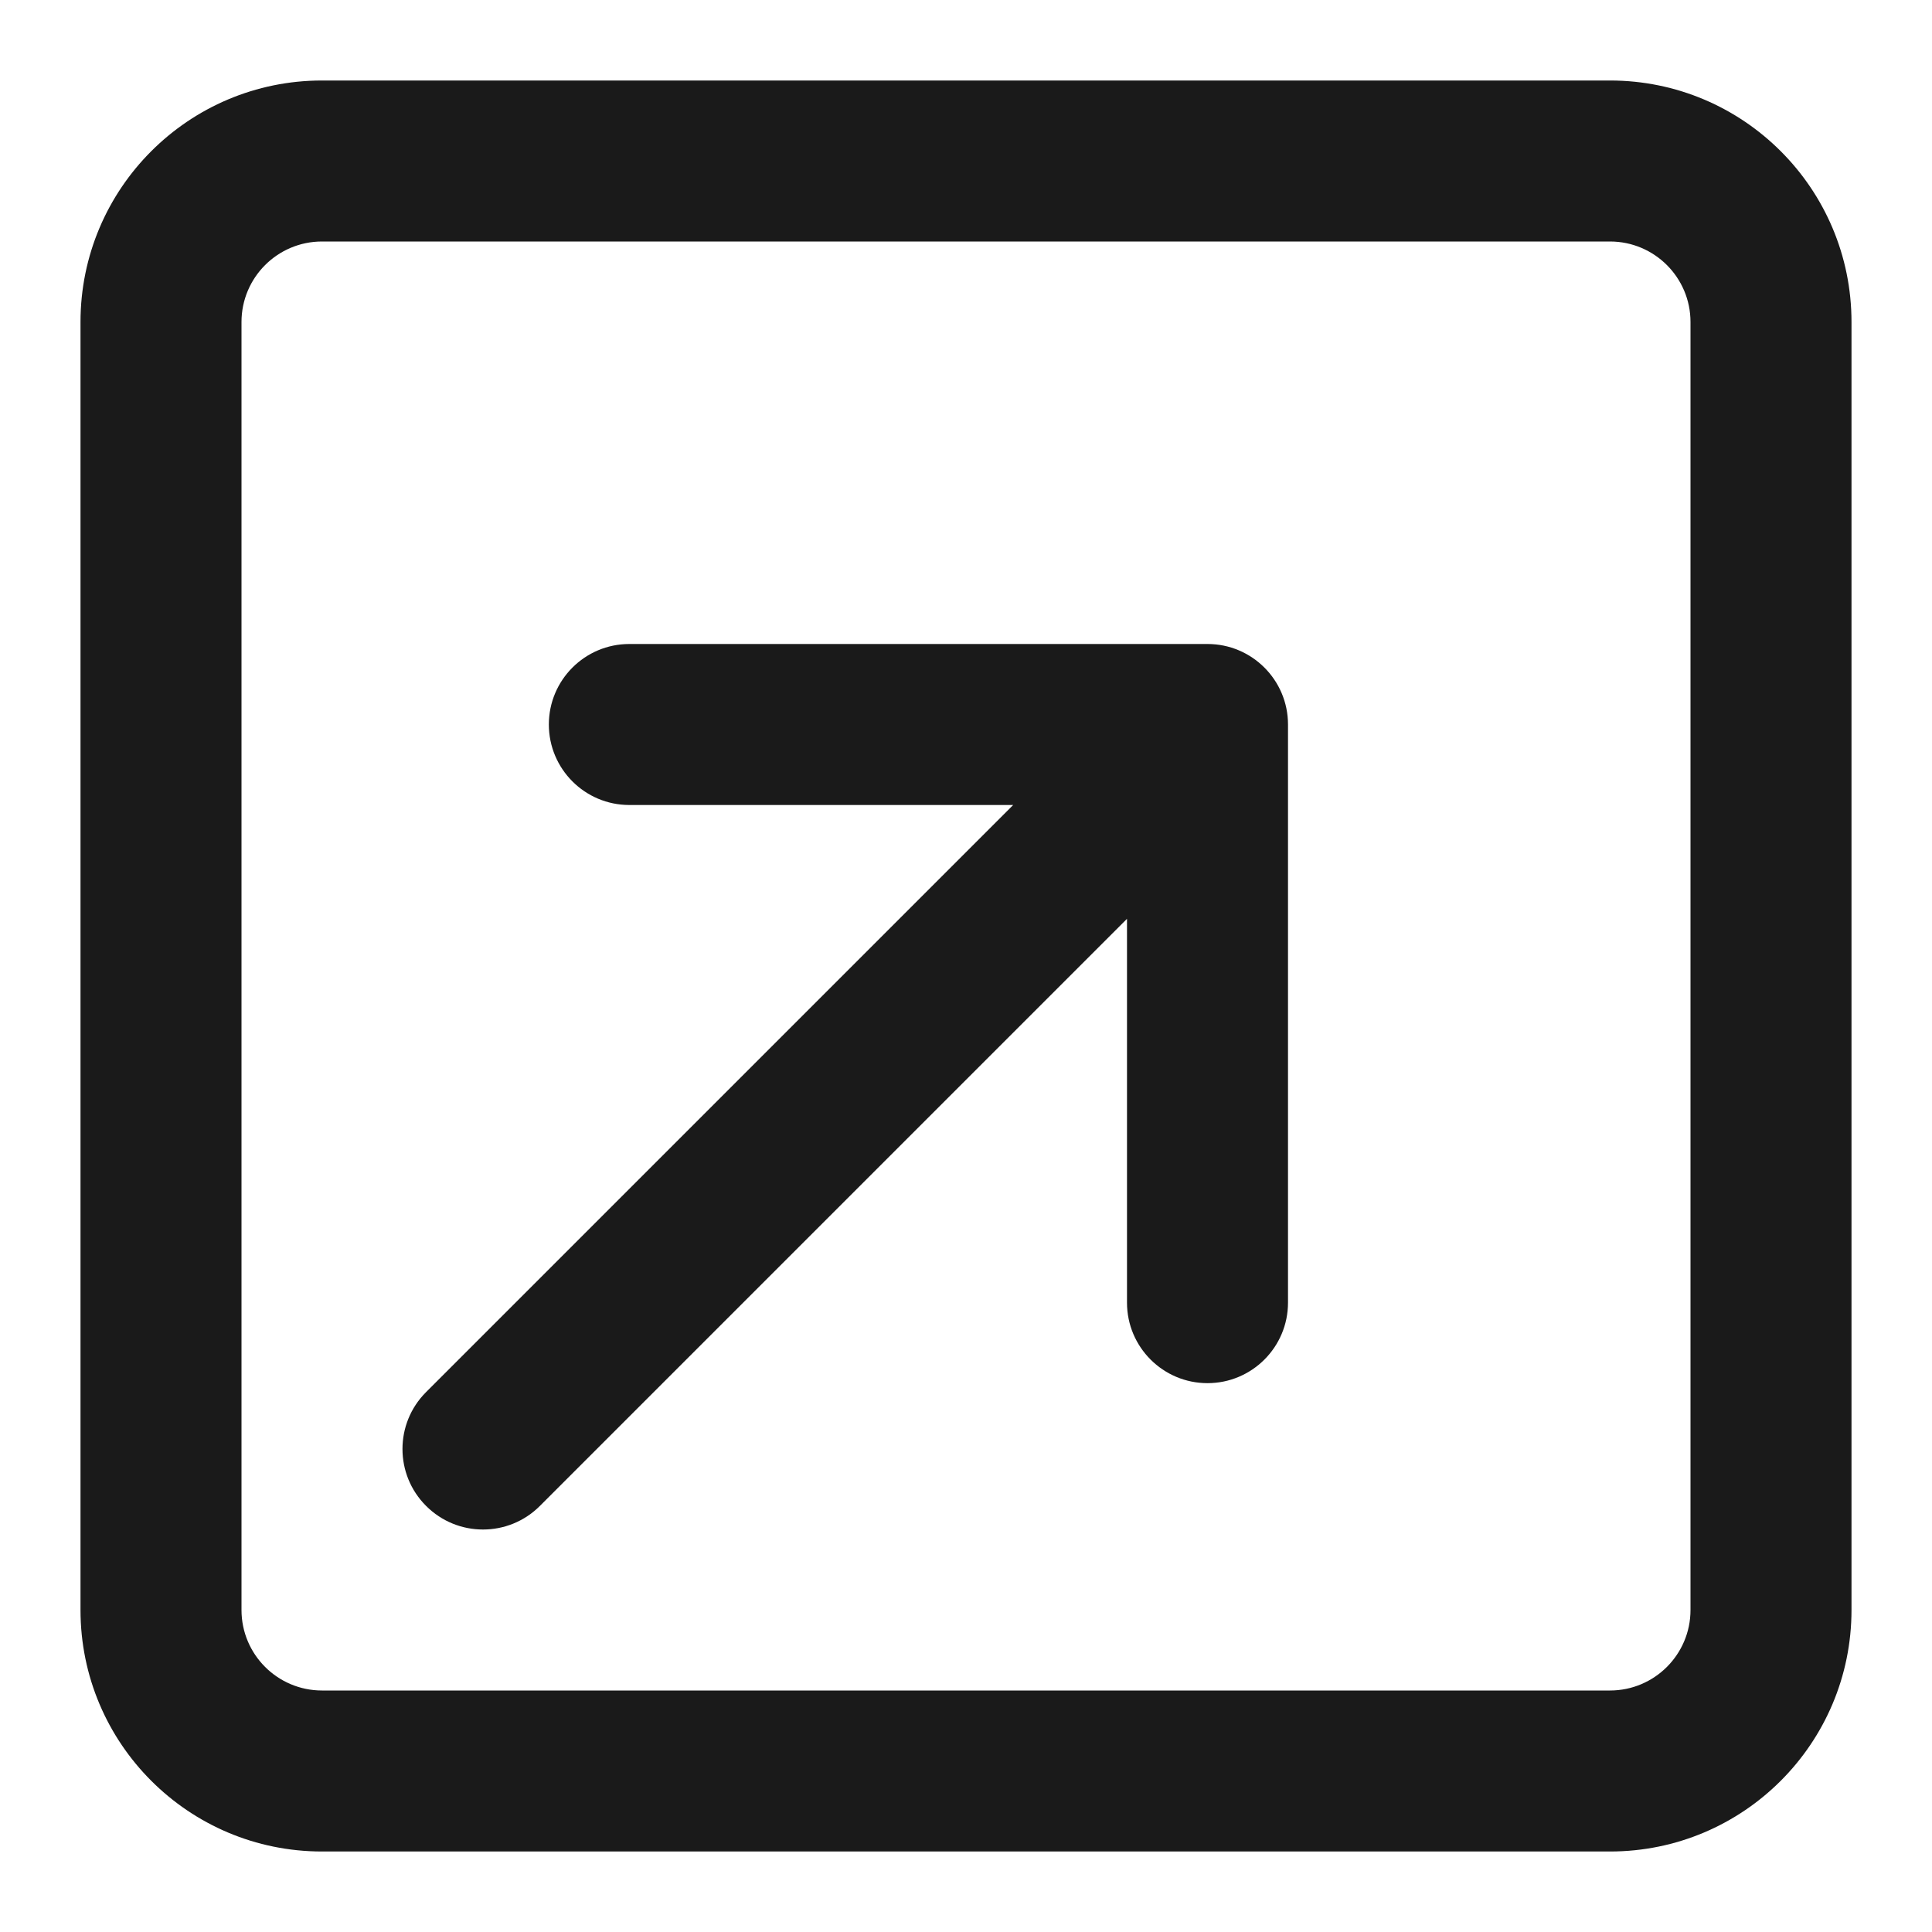 <svg width="24" height="24" viewBox="0 0 24 24" fill="none" xmlns="http://www.w3.org/2000/svg">
<path d="M7.818 8C7.266 8 6.818 8.448 6.818 9C6.818 9.552 7.266 10 7.818 10H12.586L5.293 17.293C4.902 17.683 4.902 18.317 5.293 18.707C5.683 19.098 6.317 19.098 6.707 18.707L14 11.414V16.182C14 16.734 14.448 17.182 15 17.182C15.552 17.182 16 16.734 16 16.182V9C16 8.448 15.552 8 15 8H7.818Z" fill="#1A1A1A"/>
<path fill-rule="evenodd" clip-rule="evenodd" d="M4 1C2.343 1 1 2.343 1 4V20C1 21.657 2.343 23 4 23H20C21.657 23 23 21.657 23 20V4C23 2.343 21.657 1 20 1H4ZM3 4C3 3.448 3.448 3 4 3H20C20.552 3 21 3.448 21 4V20C21 20.552 20.552 21 20 21H4C3.448 21 3 20.552 3 20V4Z" fill="#1A1A1A"/>
</svg>
